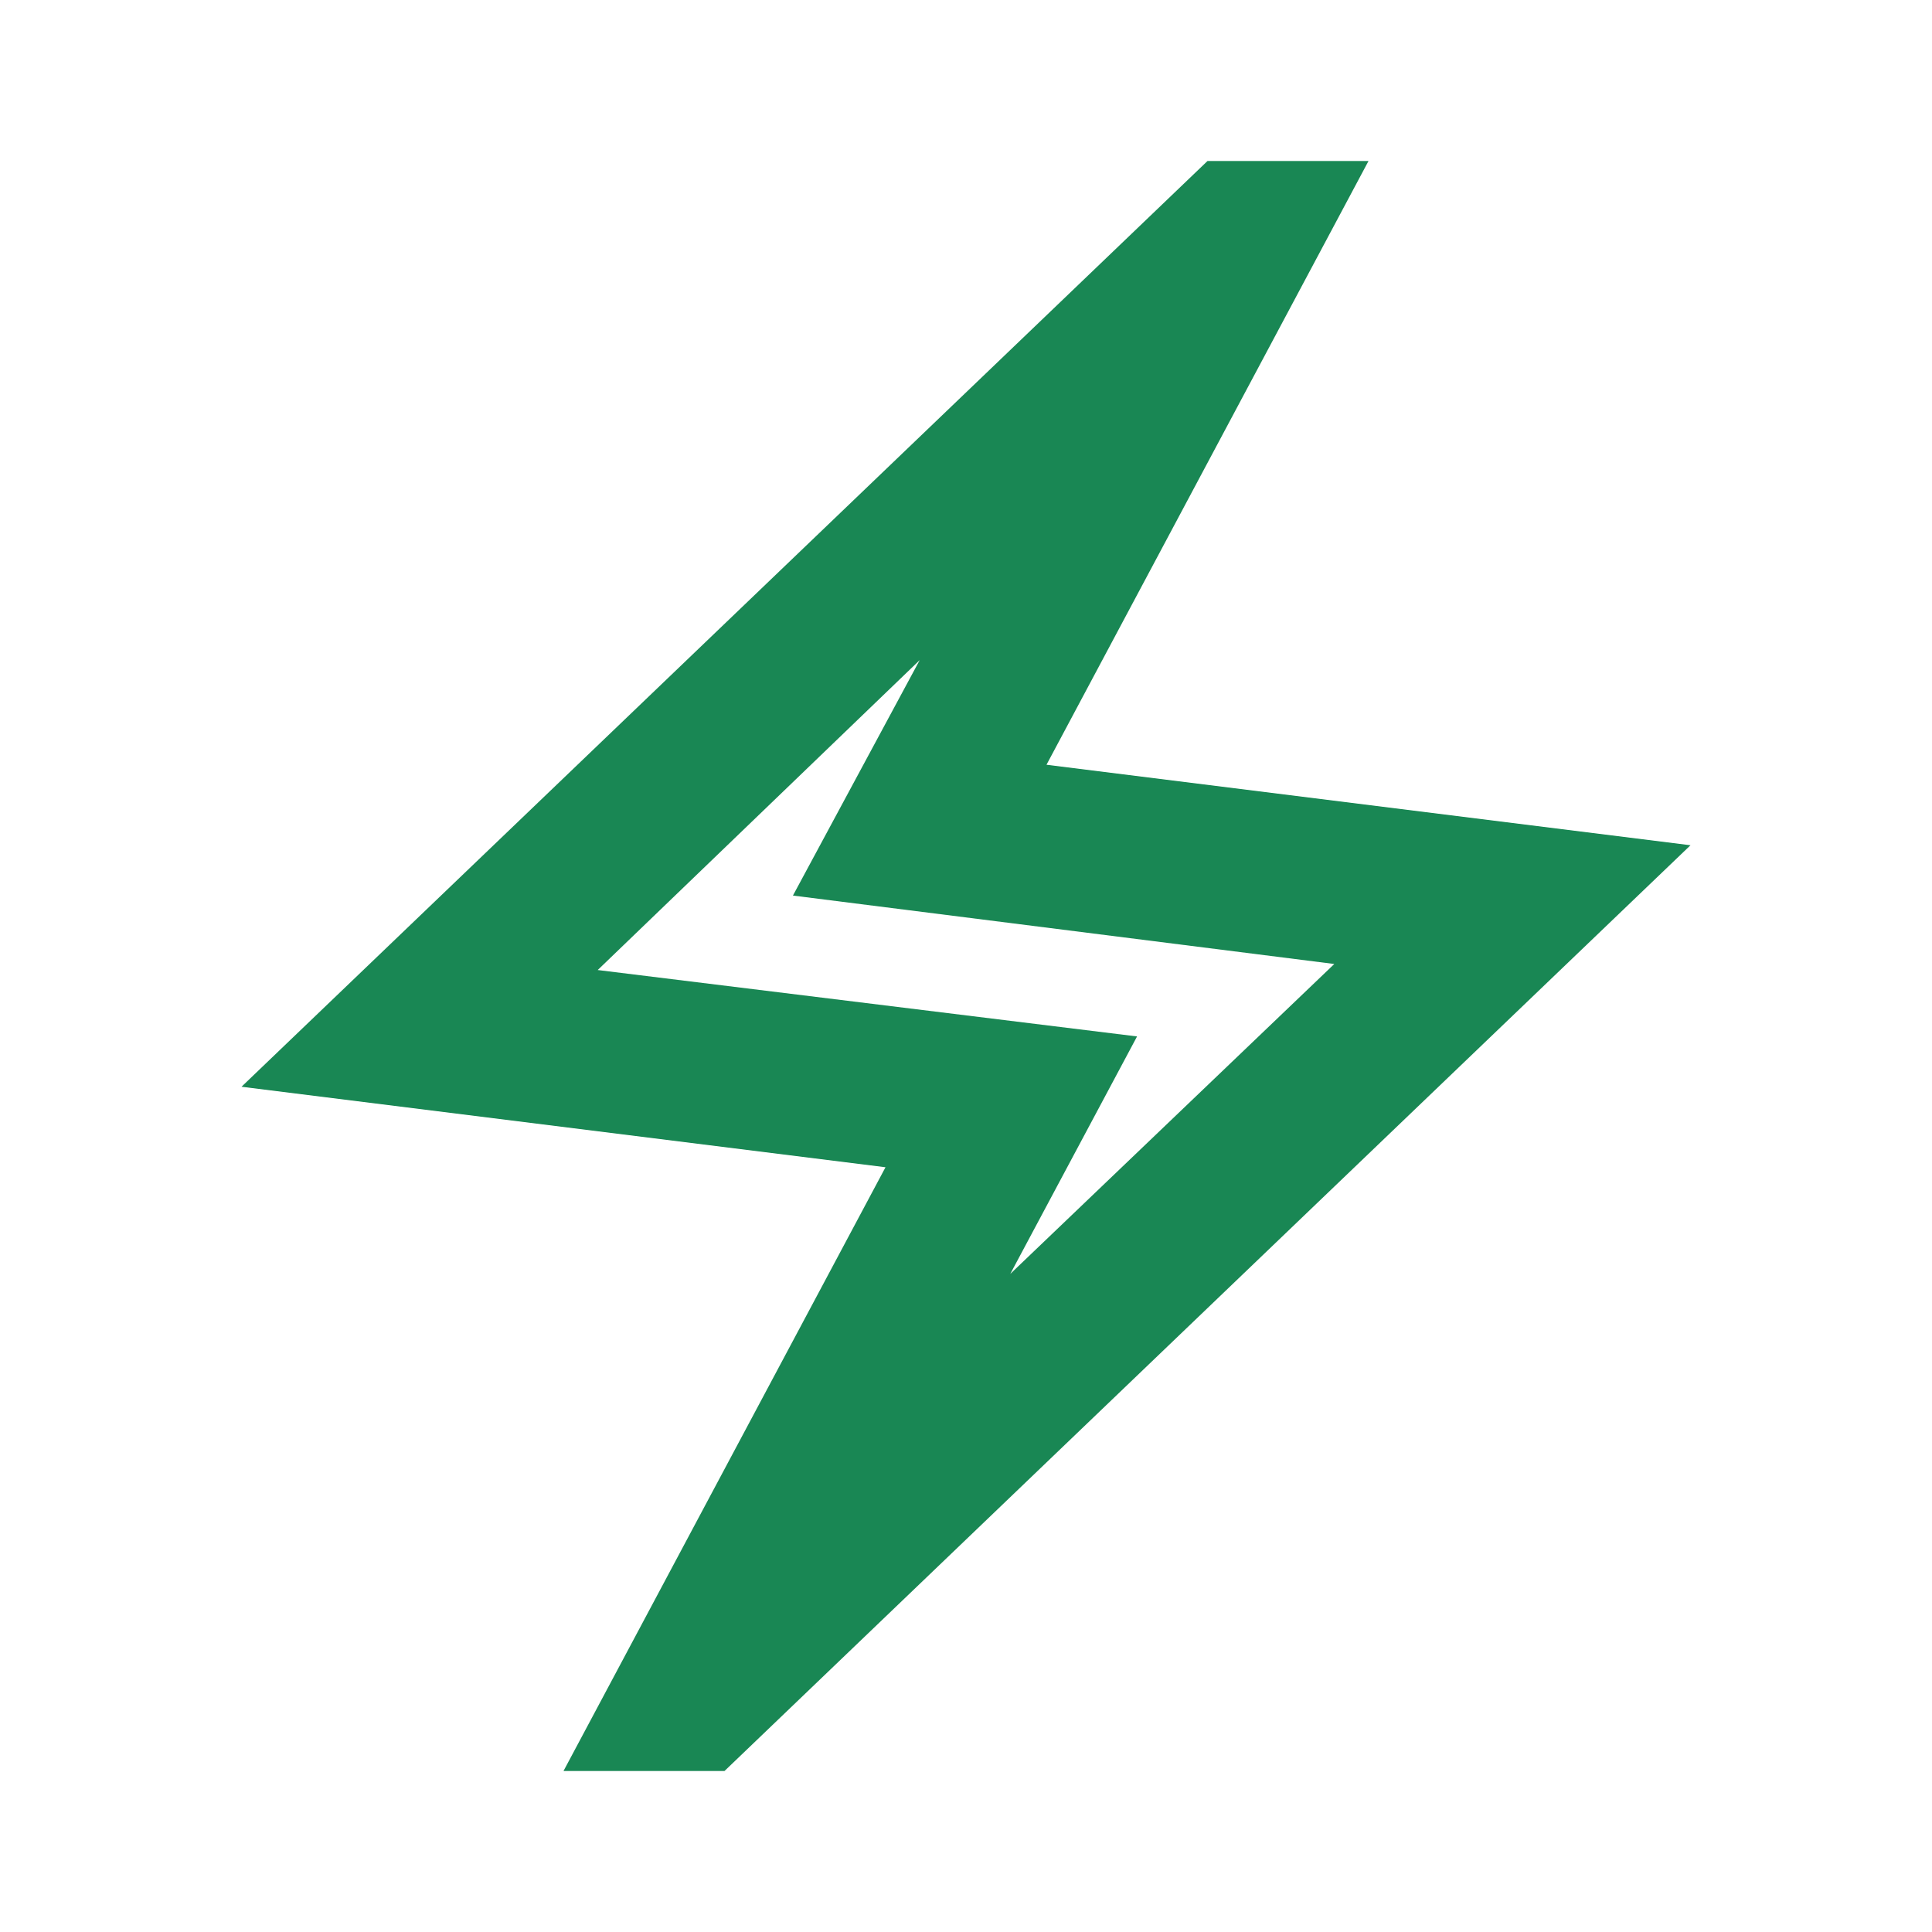 <svg xmlns="http://www.w3.org/2000/svg" height="30" viewBox="0 -960 960 960" width="30" fill="#198754"><path d="m280-80 160-300-320-40 480-460h80L520-580l320 40L360-80h-80Zm222-247 161-154-269-34 63-117-160 154 268 33-63 118Zm-22-153Z"/></svg>

<!-- https://fonts.google.com/icons?selected=Material+Symbols+Outlined:bolt:FILL@0;wght@400;GRAD@0;opsz@24 -->